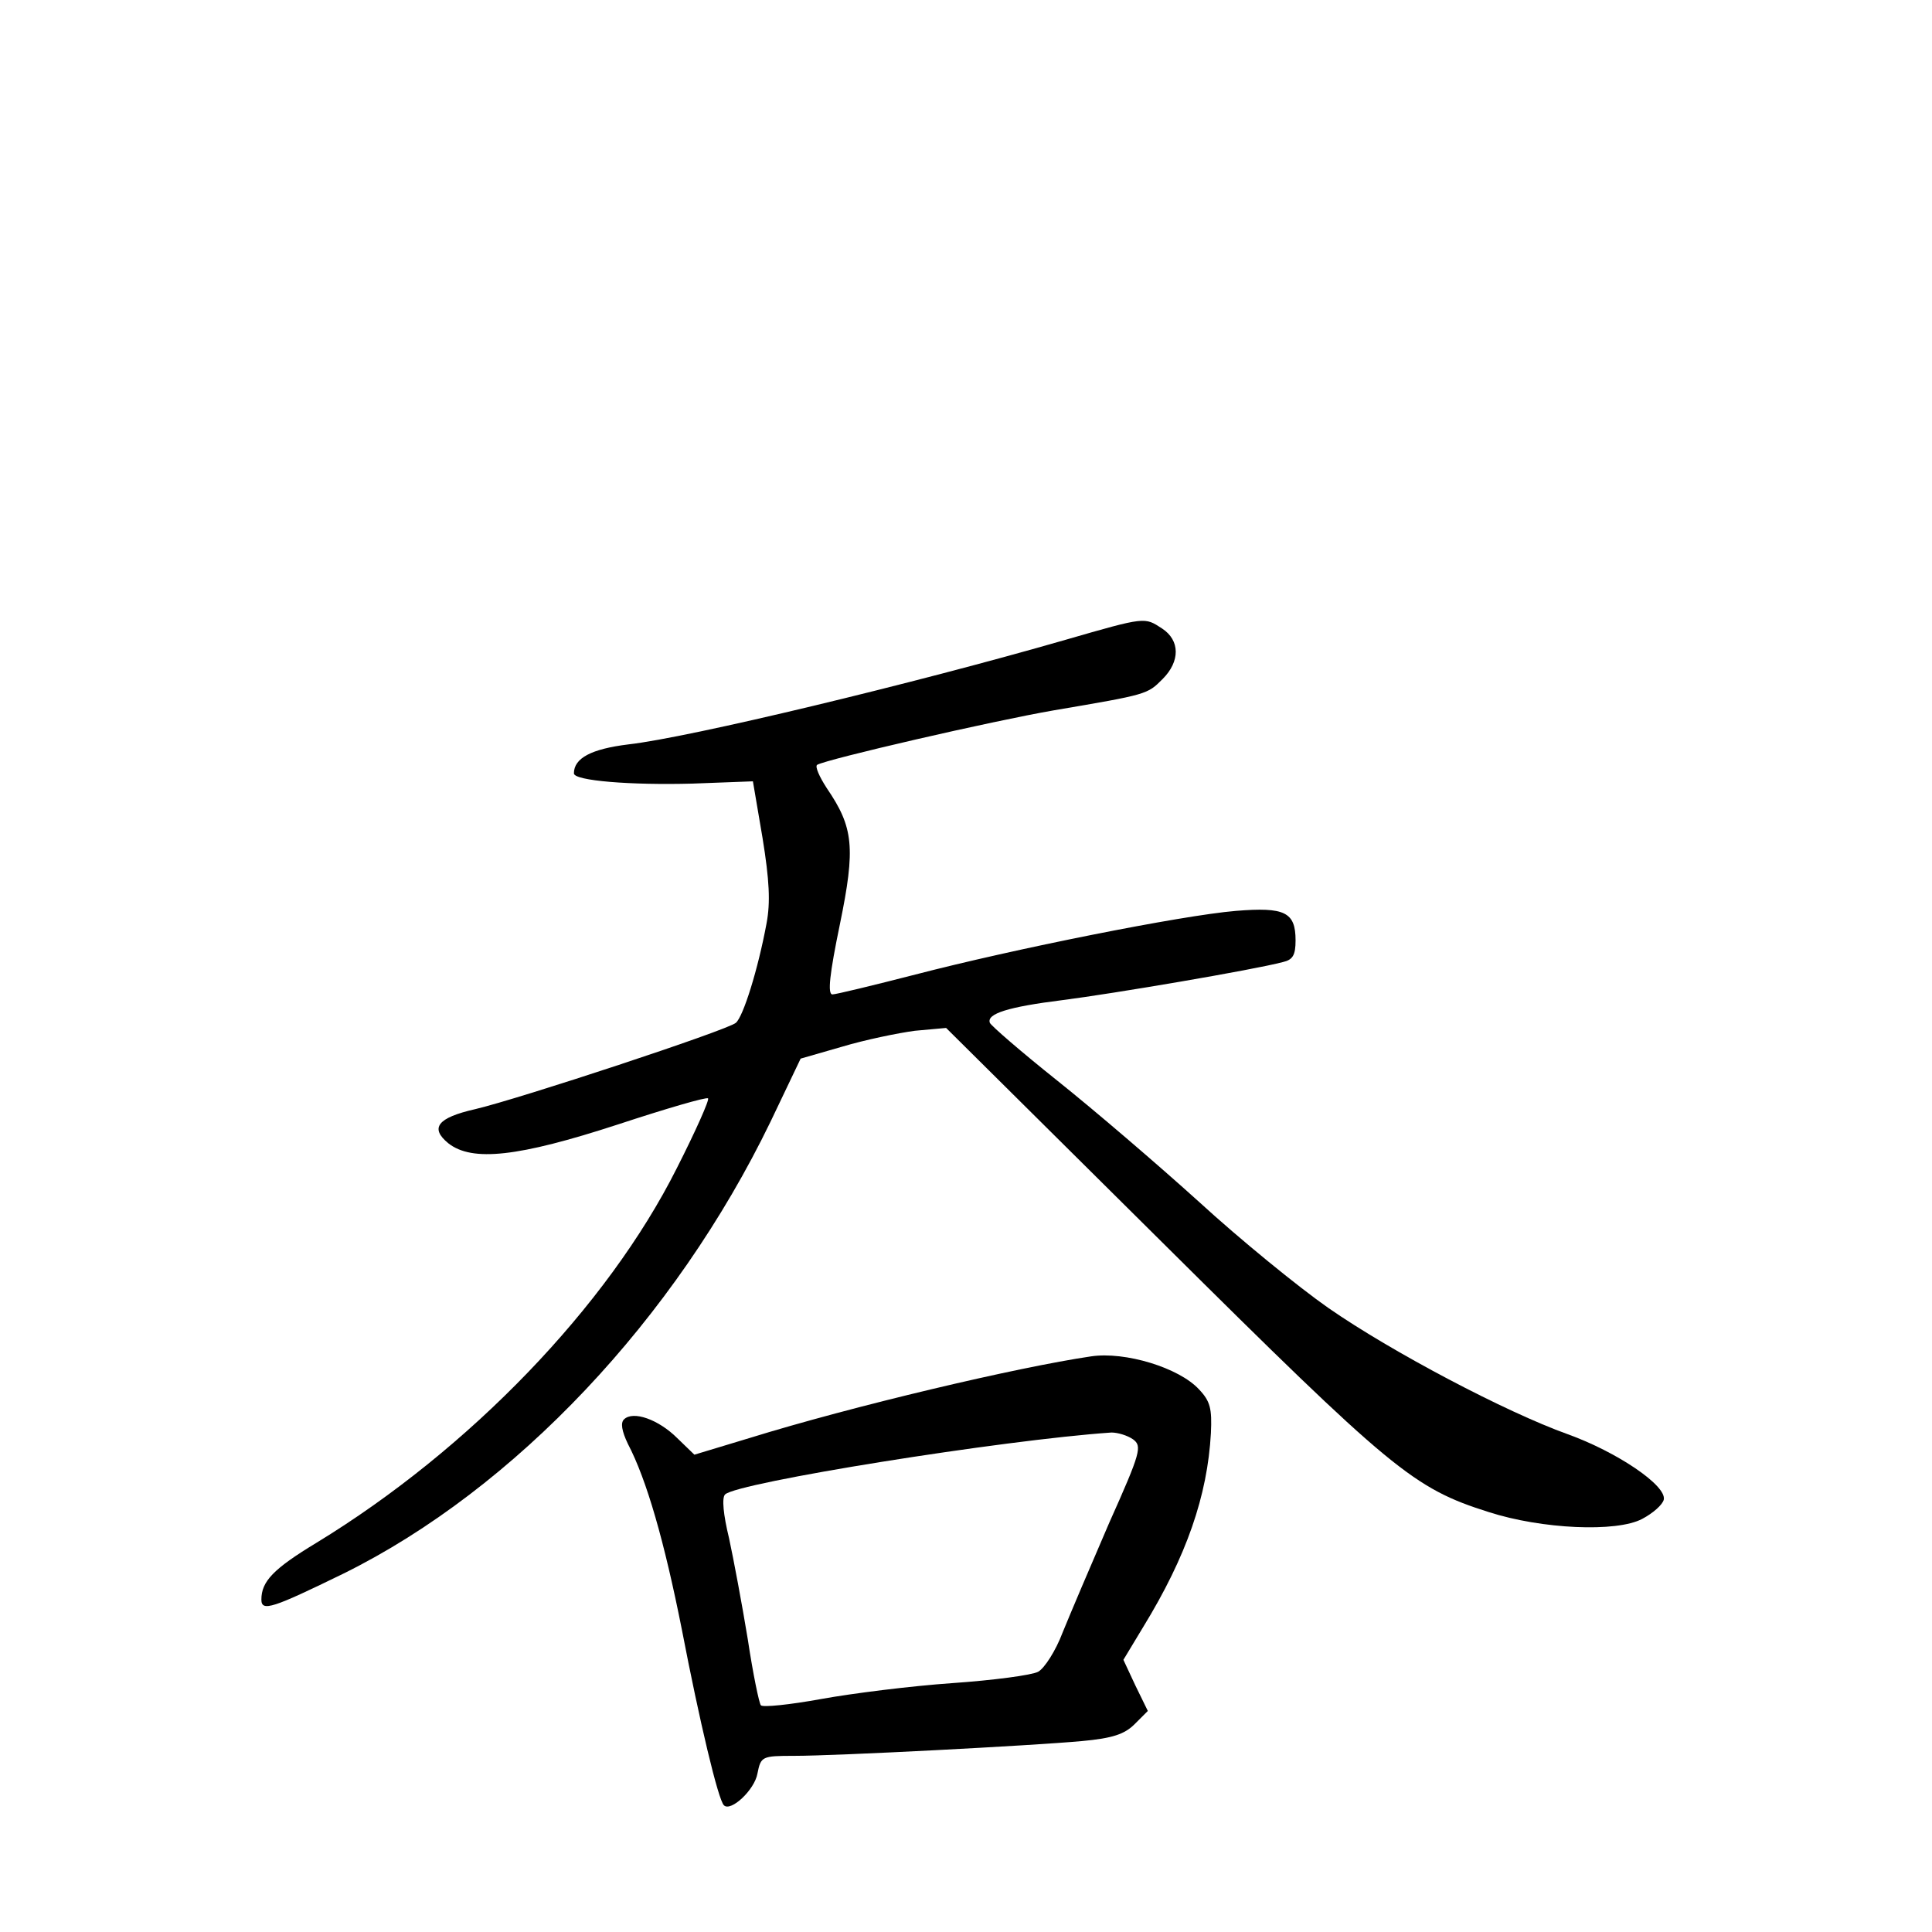 <?xml version="1.0" standalone="no"?>
<!DOCTYPE svg PUBLIC "-//W3C//DTD SVG 20010904//EN"
 "http://www.w3.org/TR/2001/REC-SVG-20010904/DTD/svg10.dtd">
<svg version="1.0" xmlns="http://www.w3.org/2000/svg"
 width="340pt" height="340pt" viewBox="0 0 340 340"
 preserveAspectRatio="xMidYMid meet">
<g transform="translate(0,340) scale(0.1,-0.1)"
fill="#000000" stroke="none">
<path d="M1875 2274 c-267 -77 -662 -172 -769 -184 -65 -8 -96 -24 -96 -51 0
-13 100 -21 209 -18 l106 4 17 -100 c12 -74 14 -113 7 -150 -15 -81 -41 -164
-54 -175 -15 -13 -382 -134 -459 -152 -66 -15 -80 -33 -47 -60 42 -33 123 -24
298 33 85 28 157 49 159 46 3 -2 -22 -58 -55 -123 -122 -243 -365 -495 -634
-659 -76 -46 -97 -68 -97 -100 0 -22 20 -15 145 46 301 149 583 448 751 795
l53 111 73 21 c40 12 98 24 128 28 l55 5 381 -378 c404 -401 441 -432 574
-474 93 -30 225 -36 270 -12 19 10 36 25 38 34 5 25 -83 84 -169 115 -109 39
-310 145 -421 222 -53 37 -156 121 -228 187 -73 66 -185 162 -249 213 -64 51
-117 97 -119 102 -6 16 32 28 128 40 87 11 335 53 388 67 17 4 22 12 22 38 0
50 -19 59 -105 52 -96 -8 -391 -67 -564 -112 -74 -19 -140 -35 -146 -35 -9 0
-5 36 13 123 28 136 24 171 -23 240 -13 20 -21 38 -17 41 17 10 307 77 417 96
165 28 164 28 191 55 31 31 31 68 -1 89 -31 20 -28 21 -170 -20z"/>
<path d="M1920 1013 c-129 -19 -418 -87 -602 -144 l-96 -29 -30 29 c-33 33
-78 49 -94 33 -6 -6 -4 -20 7 -43 33 -63 64 -171 95 -327 31 -161 64 -300 74
-309 12 -12 54 27 59 56 6 30 8 31 64 31 77 0 420 18 507 26 54 5 75 12 93 30
l23 23 -22 45 -21 45 35 58 c76 124 113 231 119 341 2 43 -1 56 -21 77 -35 38
-130 67 -190 58z m74 -146 c16 -12 14 -22 -42 -147 -32 -74 -69 -161 -82 -193
-12 -32 -32 -63 -43 -69 -11 -6 -79 -15 -151 -20 -72 -5 -176 -18 -231 -28
-55 -10 -103 -15 -106 -11 -3 3 -14 56 -23 116 -10 61 -25 141 -33 178 -10 41
-13 71 -7 77 21 21 489 96 680 109 11 0 28 -5 38 -12z"/>
</g>
</svg>
